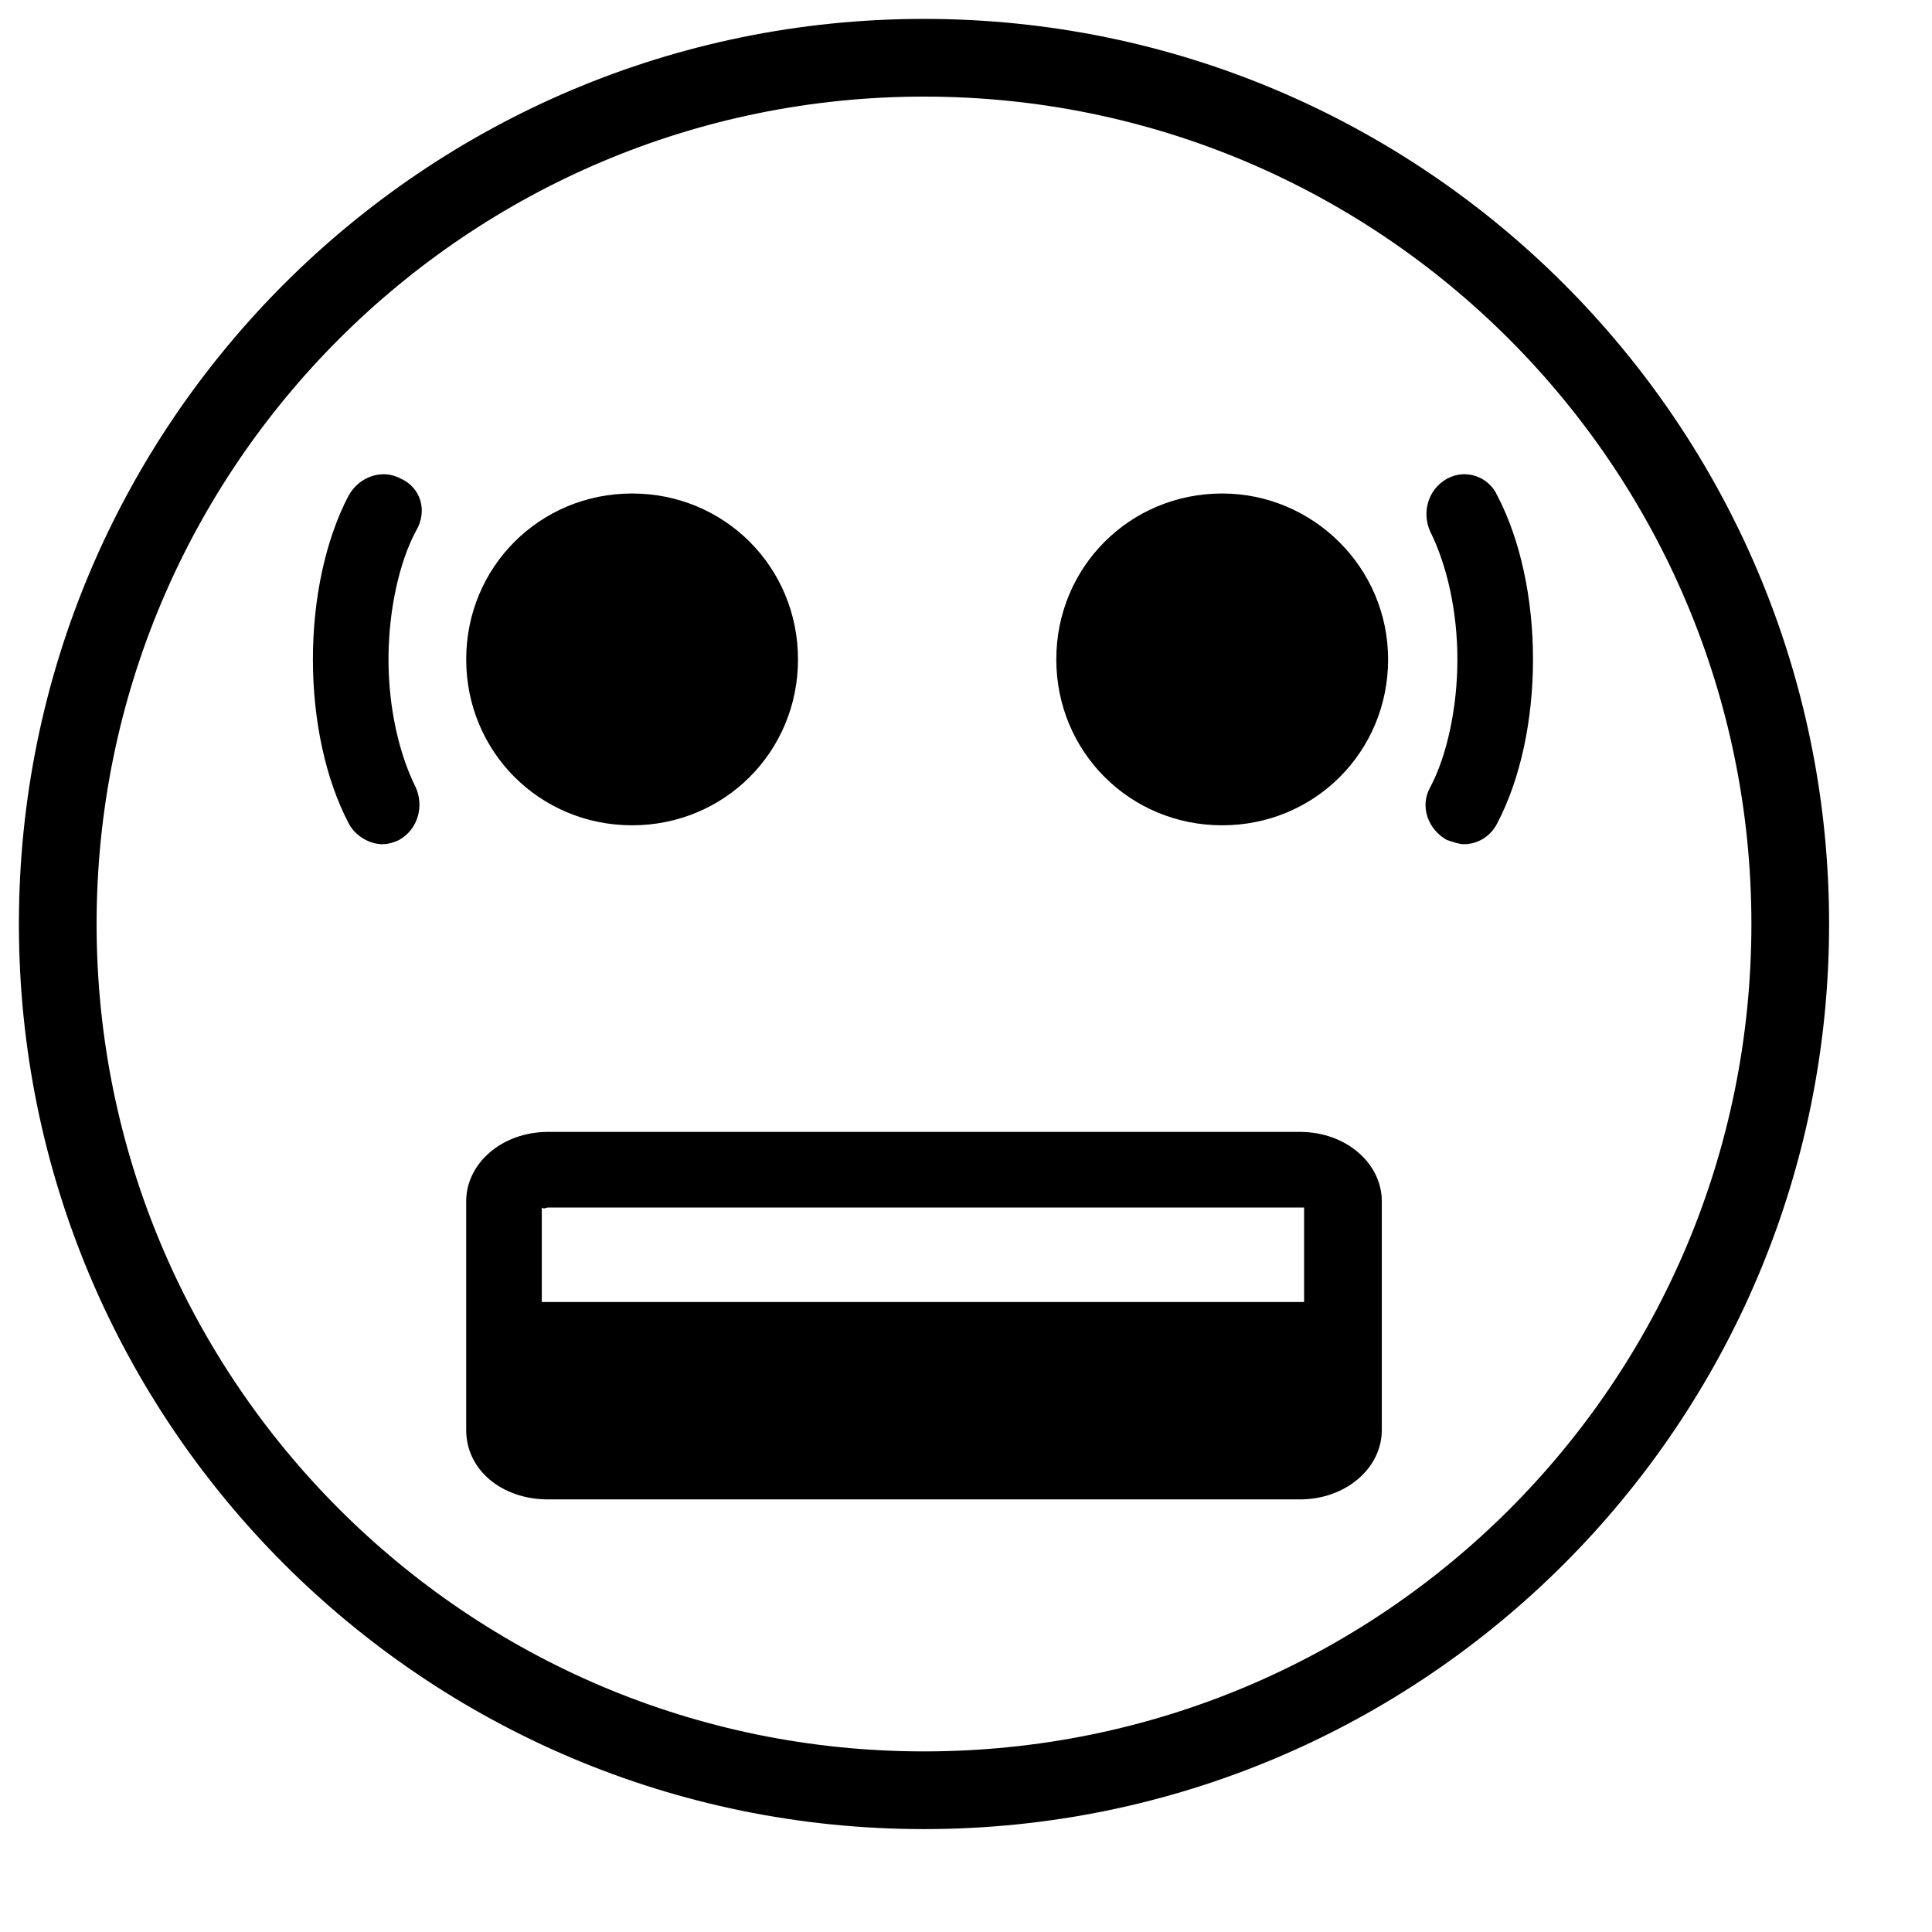 <?xml version="1.0" ?><!DOCTYPE svg  PUBLIC '-//W3C//DTD SVG 1.1//EN'  'http://www.w3.org/Graphics/SVG/1.1/DTD/svg11.dtd'>
<svg enable-background="new 0 0 128 128" id="Layer_1" version="1.1" viewBox="20 20 92 92" xml:space="preserve" xmlns="http://www.w3.org/2000/svg" xmlns:xlink="http://www.w3.org/1999/xlink">
<g><path d="M64,20.9c-23.8,0-43.1,19.3-43.1,43.1c0,23.8,19.3,43.1,43.1,43.1c23.8,0,43.1-19.3,43.1-43.1   C107.1,40.2,87.8,20.9,64,20.9z M64,103.4c-21.8,0-39.4-17.7-39.4-39.4c0-21.8,17.7-39.4,39.4-39.4c21.8,0,39.4,17.7,39.4,39.4   C103.4,85.8,85.8,103.4,64,103.4z"/><path d="M50.1,59.3c4.4,0,7.9-3.5,7.9-7.9s-3.5-7.9-7.9-7.9c-4.4,0-7.9,3.5-7.9,7.9S45.7,59.3,50.1,59.3z"/><path d="M78.2,43.5c-4.4,0-7.9,3.5-7.9,7.9s3.5,7.9,7.9,7.9c4.4,0,7.9-3.5,7.9-7.9S82.5,43.5,78.2,43.5z"/><path d="M81.9,73.9H46.1c-2.2,0-3.9,1.5-3.9,3.3v10.9c0,1.9,1.7,3.3,3.9,3.3h35.8c2.2,0,3.9-1.5,3.9-3.3V77.2   C85.8,75.4,84.1,73.9,81.9,73.9z M46.1,77.5h35.8c0.1,0,0.2,0,0.2,0v4.5H45.8v-4.5C45.9,77.6,46,77.5,46.1,77.5z"/><path d="M39.1,42.8c-0.9-0.5-2-0.1-2.5,0.8c-1.1,2.1-1.7,4.9-1.7,7.8c0,2.9,0.6,5.7,1.7,7.8c0.3,0.6,1,1,1.6,1   c0.3,0,0.6-0.1,0.8-0.2c0.9-0.5,1.2-1.6,0.8-2.5c-0.8-1.6-1.3-3.8-1.3-6.1c0-2.3,0.5-4.6,1.3-6.1C40.4,44.3,40,43.2,39.1,42.8z"/><path d="M88.9,42.8c-0.9,0.5-1.2,1.6-0.8,2.5c0.8,1.6,1.3,3.8,1.3,6.1c0,2.3-0.5,4.6-1.3,6.1c-0.5,0.9-0.1,2,0.8,2.5   c0.3,0.1,0.6,0.2,0.8,0.2c0.7,0,1.3-0.4,1.6-1c1.1-2.1,1.7-4.9,1.7-7.8c0-2.9-0.6-5.7-1.7-7.8C90.9,42.7,89.8,42.3,88.9,42.8z"/></g>
</svg>